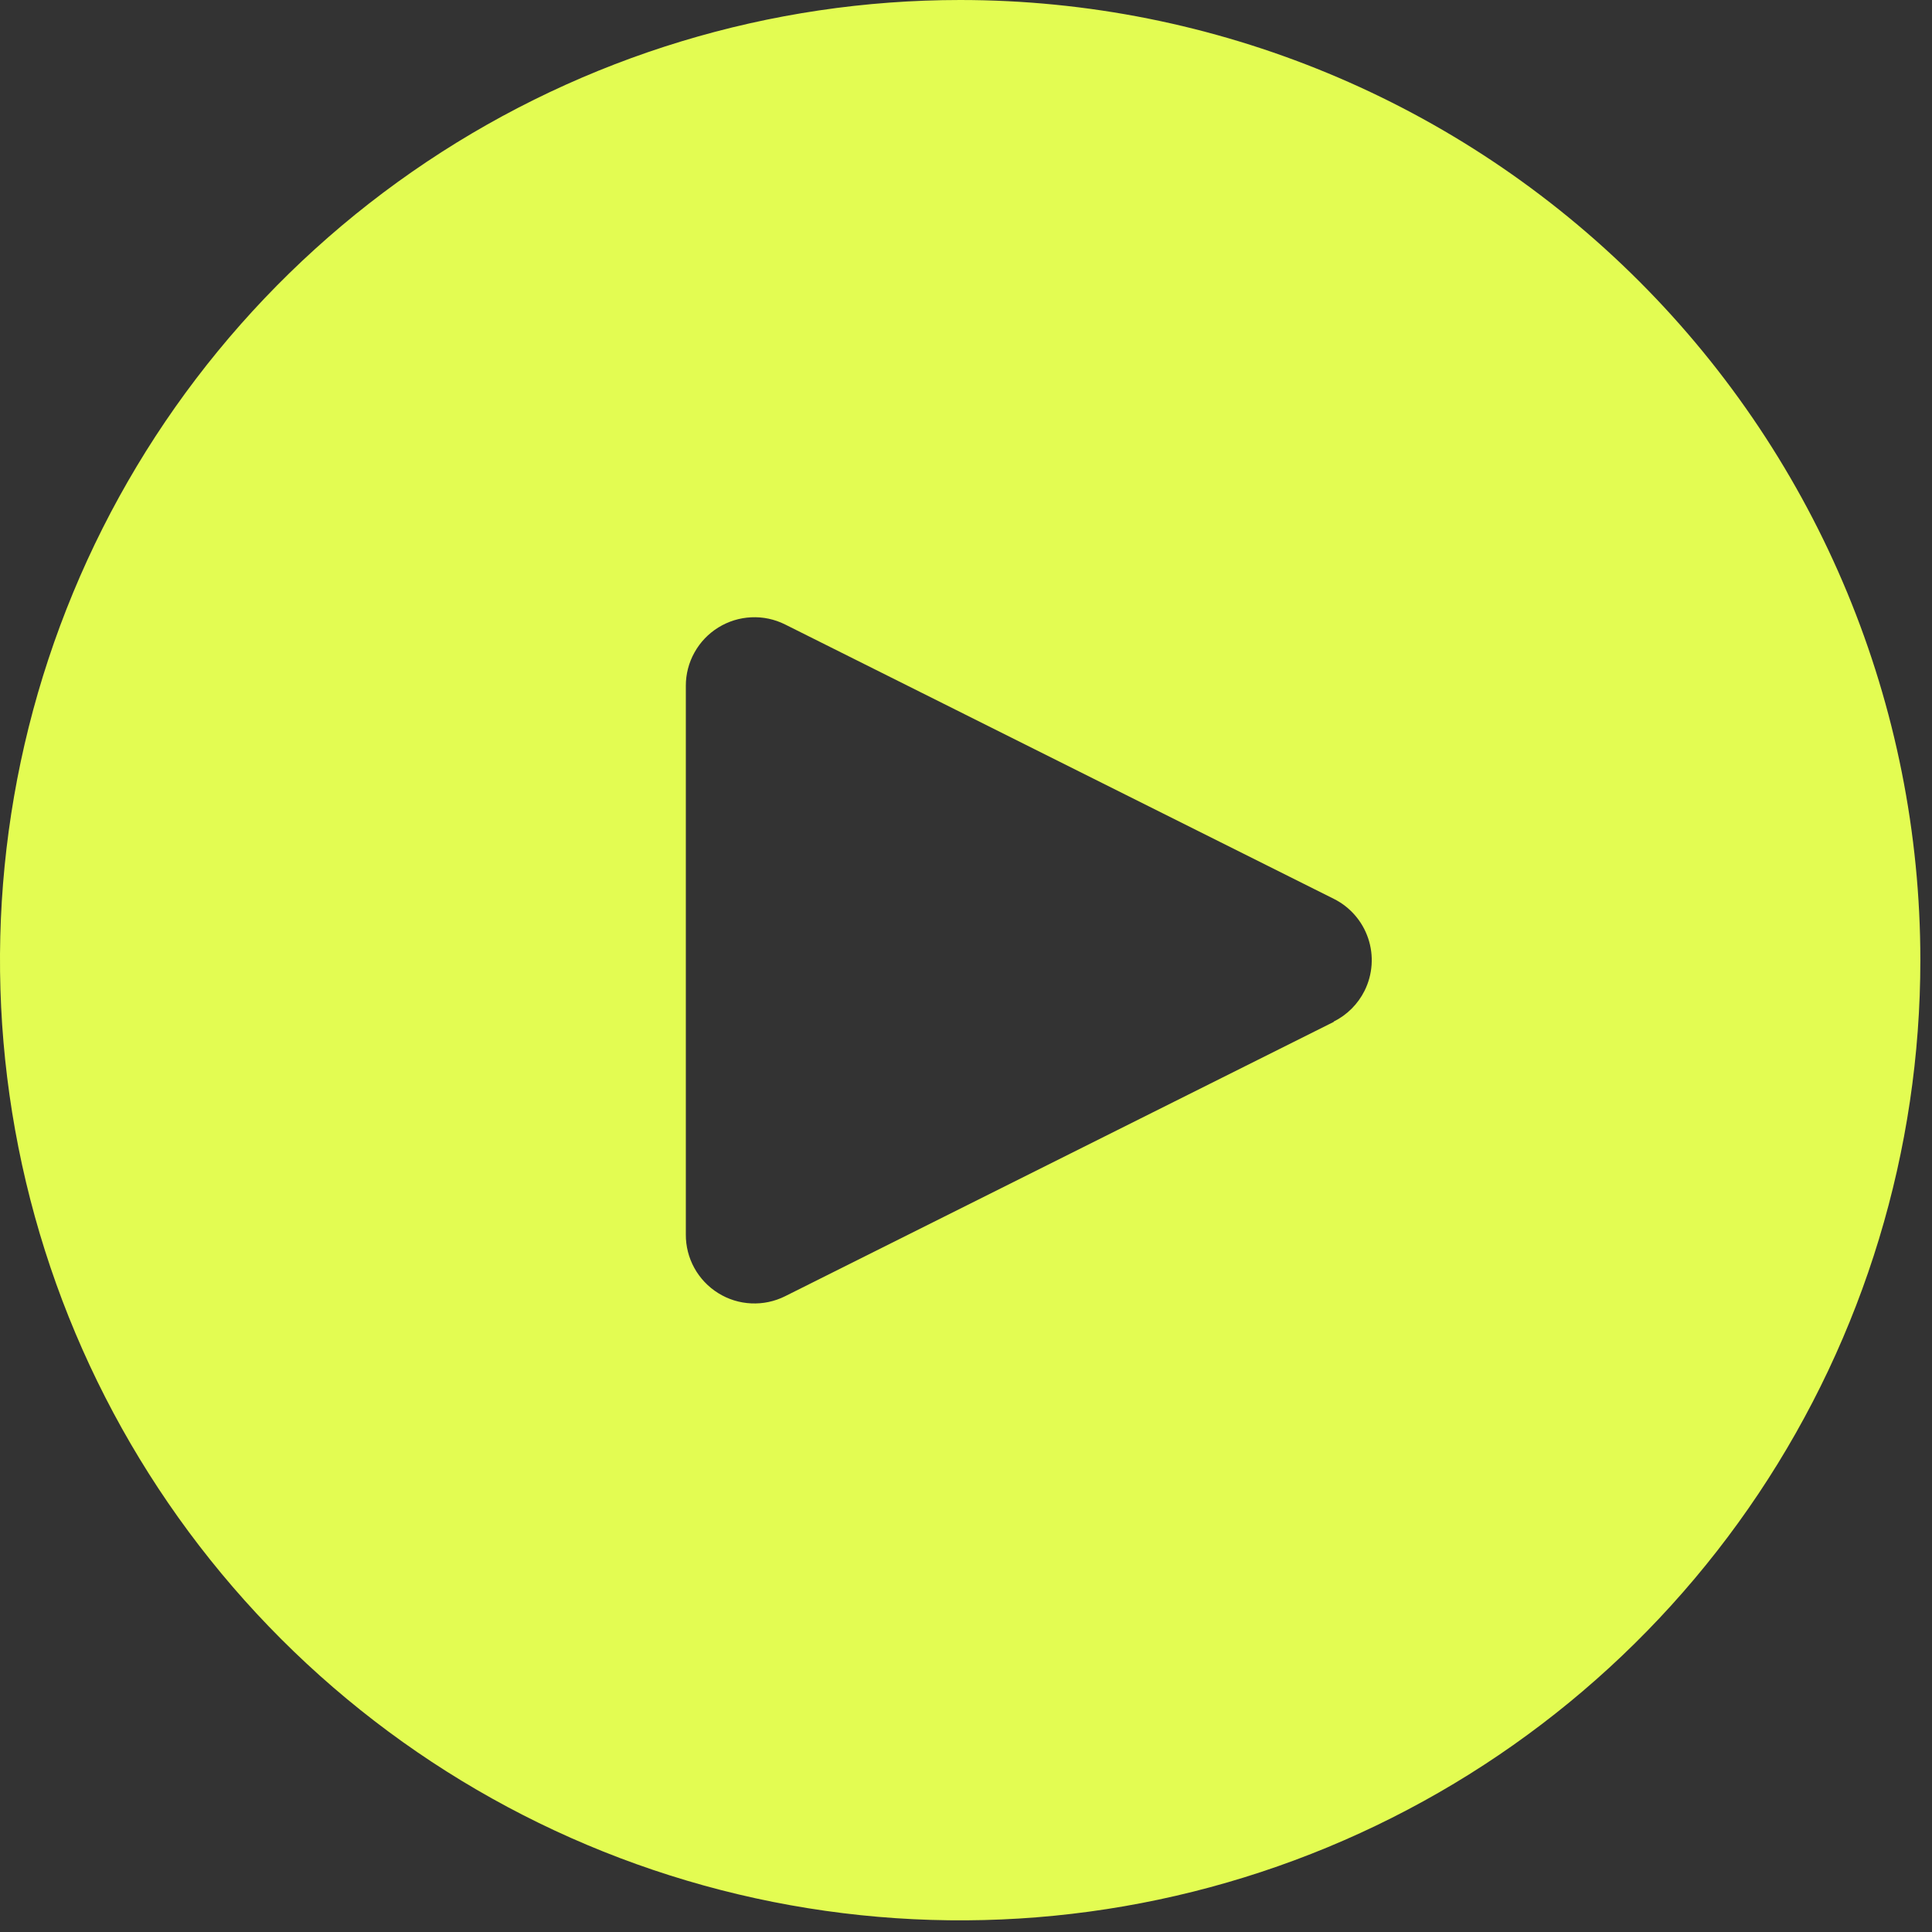 <svg width="70" height="70" viewBox="0 0 70 70" fill="none" xmlns="http://www.w3.org/2000/svg">
<rect x="0" y="0" width="70" height="70" fill="#333333" stroke="none"/>
<path d="M34.789 0C27.908 0 21.182 2.04 15.461 5.863C9.74 9.686 5.281 15.119 2.648 21.476C0.015 27.833 -0.674 34.828 0.668 41.576C2.011 48.324 5.324 54.523 10.19 59.389C15.055 64.254 21.254 67.567 28.002 68.909C34.75 70.252 41.745 69.563 48.102 66.93C54.459 64.297 59.892 59.838 63.715 54.117C67.538 48.396 69.578 41.67 69.578 34.789C69.578 25.562 65.913 16.714 59.389 10.19C52.864 3.665 44.016 0 34.789 0ZM49.44 35.898C49.199 36.381 48.807 36.772 48.324 37.013V37.025L28.445 46.965C28.065 47.155 27.643 47.244 27.219 47.224C26.794 47.205 26.382 47.077 26.022 46.852C25.661 46.628 25.364 46.315 25.158 45.943C24.953 45.571 24.846 45.153 24.849 44.728V24.849C24.848 24.426 24.956 24.009 25.163 23.639C25.369 23.269 25.666 22.957 26.027 22.735C26.387 22.512 26.798 22.385 27.222 22.366C27.645 22.346 28.066 22.436 28.445 22.625L48.323 32.565C48.615 32.71 48.876 32.912 49.09 33.158C49.305 33.404 49.468 33.69 49.572 34C49.676 34.309 49.718 34.636 49.695 34.962C49.672 35.287 49.586 35.605 49.44 35.898Z" fill="#E3FC52"/>
</svg>
